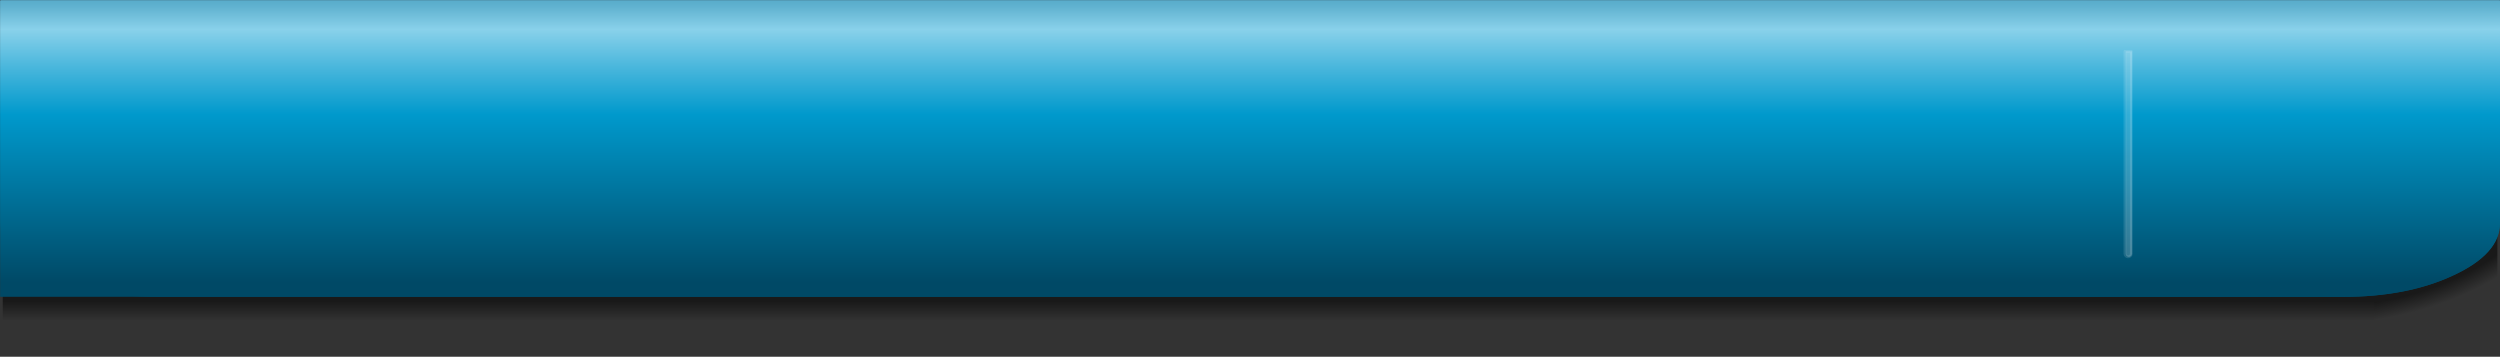 
<svg xmlns="http://www.w3.org/2000/svg" version="1.1" xmlns:xlink="http://www.w3.org/1999/xlink" preserveAspectRatio="none" x="0px" y="0px" width="911px" height="130px" viewBox="0 0 911 130">
<rect x="0" y="0" width="911" height="130" fill="#333333" stroke="none"/>
<defs>
<linearGradient id="Gradient_1" gradientUnits="userSpaceOnUse" x1="-490.65" y1="43.25" x2="-490.65" y2="50.95" spreadMethod="pad">
<stop  offset="0%" stop-color="#000000" stop-opacity="0.518"/>

<stop  offset="93.725%" stop-color="#000000" stop-opacity="0"/>
</linearGradient>

<radialGradient id="Gradient_2" gradientUnits="userSpaceOnUse" cx="0" cy="0" r="118.175" fx="0" fy="0" gradientTransform="matrix( 1, 0, 0, 0.72, 389.95,-21.05) " spreadMethod="pad">
<stop  offset="78.039%" stop-color="#000000" stop-opacity="0.518"/>

<stop  offset="85.49%" stop-color="#000000" stop-opacity="0"/>
</radialGradient>

<linearGradient id="Gradient_3" gradientUnits="userSpaceOnUse" x1="-77.85" y1="-116.062" x2="-77.85" y2="-331.337" spreadMethod="pad">
<stop  offset="0%" stop-color="#004966"/>

<stop  offset="27.843%" stop-color="#0099CC"/>

<stop  offset="36.078%" stop-color="#4DB8DD"/>

<stop  offset="41.961%" stop-color="#89D1EA"/>

<stop  offset="45.882%" stop-color="#5FB1CF"/>

<stop  offset="50.196%" stop-color="#3E98BA"/>

<stop  offset="54.51%" stop-color="#1484AF"/>

<stop  offset="61.569%" stop-color="#007BAA"/>

<stop  offset="89.412%" stop-color="#004966"/>
</linearGradient>

<linearGradient id="Gradient_4" gradientUnits="userSpaceOnUse" x1="-40.8" y1="37.888" x2="-40.8" y2="-181.788" spreadMethod="pad">
<stop  offset="0%" stop-color="#004966"/>

<stop  offset="27.843%" stop-color="#0099CC"/>

<stop  offset="36.078%" stop-color="#4DB8DD"/>

<stop  offset="41.961%" stop-color="#89D1EA"/>

<stop  offset="45.882%" stop-color="#5FB1CF"/>

<stop  offset="50.196%" stop-color="#3E98BA"/>

<stop  offset="54.51%" stop-color="#1484AF"/>

<stop  offset="61.569%" stop-color="#007BAA"/>

<stop  offset="89.412%" stop-color="#004966"/>
</linearGradient>

<g id="nav_0_Layer0_0_MEMBER_0_FILL">
<path fill="url(#Gradient_1)" stroke="none" d="
M 403.45 55.7
Q 406.773 55.7 409.95 55.5
L 409.95 -4.8 -454.15 -4.8 -454.15 56.6 -65.55 56.6
Q -58.9 56.6 -52.95 55.7
L 403.45 55.7 Z"/>

<path fill="url(#Gradient_2)" stroke="none" d="
M 454.9 -4.8
L 409.95 -4.8 409.95 55.5
Q 427.851 54.419 441.1 47.2 451.434 41.551 454.9 34.3
L 454.9 -4.8 Z"/>
</g>

<g id="nav_0_Layer0_1_MEMBER_0_MEMBER_0_FILL">
<path fill="url(#Gradient_3)" stroke="none" d="
M 142.45 -118.55
Q 150.2 -126.25 150.2 -137.15
L 150.2 -216.65 -268.35 -216.65 -268.35 -137.15
Q -268.35 -126.25 -260.65 -118.55 -252.9 -110.8 -242 -110.8
L 123.85 -110.8
Q 134.75 -110.8 142.45 -118.55 Z"/>
</g>

<g id="nav_0_Layer0_1_MEMBER_1_FILL">
<path fill="url(#Gradient_4)" stroke="none" d="
M 455.5 -64.8
L -455.45 -64.8 -455.45 43.15 398.15 43.2
Q 421.85 43.2 438.65 35.3 455.5 27.45 455.5 16.35
L 455.5 -64.8 Z"/>
</g>

<g id="Layer0_1_FILL">
<path fill="#FFFFFF" fill-opacity="0.2" stroke="none" d="
M 972.4 -5.75
L 969.95 -5.75 969.95 67.95
Q 969.95 68.45 970.3 68.8 970.65 69.15 971.15 69.15
L 971.2 69.15
Q 971.7 69.15 972.05 68.8 972.4 68.45 972.4 67.95
L 972.4 -5.75 Z"/>
</g>

<path id="Layer0_1_1_STROKES" stroke="#FFFFFF" stroke-opacity="0.118" stroke-width="1" stroke-linejoin="round" stroke-linecap="butt" fill="none" d="
M 776.602 18.7
L 774.276 18.7 774.276 92.4
Q 774.276 92.9 774.608 93.25 774.94 93.6 775.415 93.6
L 775.462 93.6
Q 775.937 93.6 776.269 93.25 776.602 92.9 776.602 92.4
L 776.602 18.7 Z"/>
</defs>

<g transform="matrix( 1, 0, 0, 1, 455.5,65) ">
<g transform="matrix( 1, 0, 0, 1, -0.35,1.4) ">
<use xlink:href="#nav_0_Layer0_0_MEMBER_0_FILL"/>
</g>

<g transform="matrix( 2.176, 0, 0, 1.021, 128.6,156.3) ">
<use xlink:href="#nav_0_Layer0_1_MEMBER_0_MEMBER_0_FILL"/>
</g>

<g transform="matrix( 1, 0, 0, 1, 0,0) ">
<use xlink:href="#nav_0_Layer0_1_MEMBER_1_FILL"/>
</g>
</g>

<g transform="matrix( -0.949, 0, 0, 1, 1697.4,24.45) ">
<use xlink:href="#Layer0_1_FILL"/>

<use xlink:href="#Layer0_1_1_STROKES" transform="matrix( -1.053, 0, 0, 1, 1788,-24.45) "/>
</g>
</svg>
